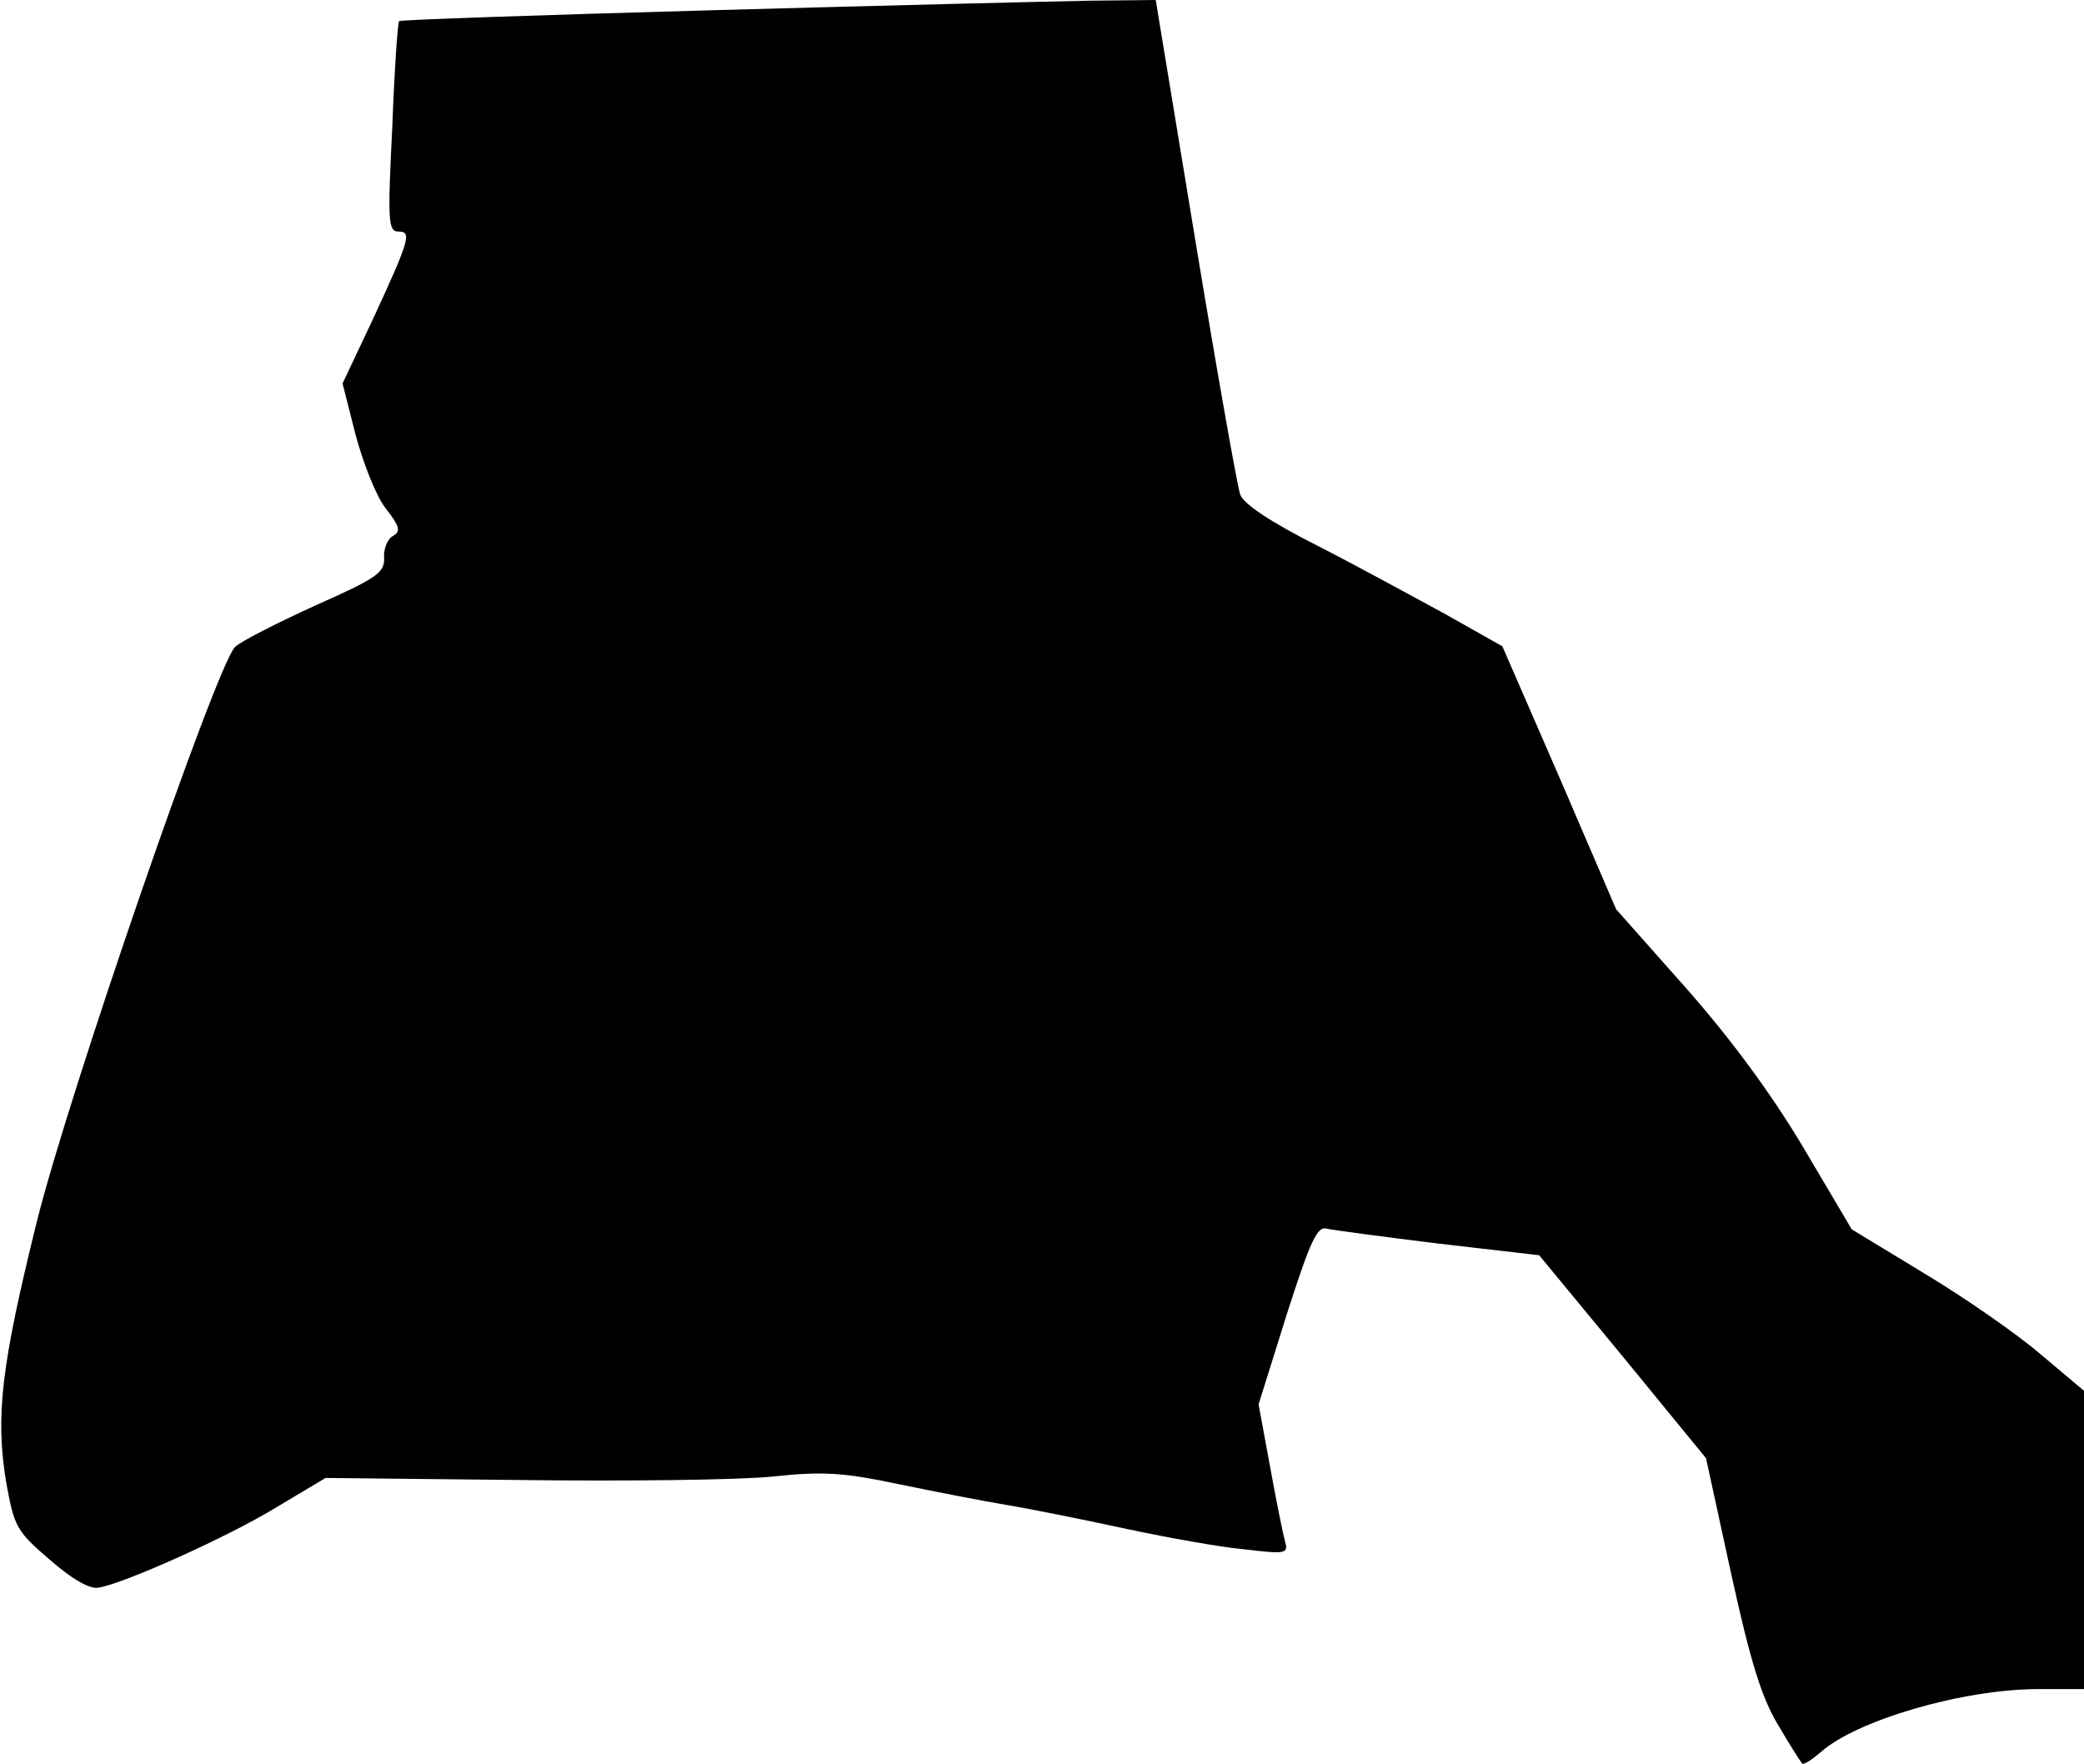 <?xml version="1.0" standalone="no"?>
<!DOCTYPE svg PUBLIC "-//W3C//DTD SVG 20010904//EN"
 "http://www.w3.org/TR/2001/REC-SVG-20010904/DTD/svg10.dtd">
<svg version="1.0" xmlns="http://www.w3.org/2000/svg"
 width="306pt" height="259pt" viewBox="0 0 306 259"
 preserveAspectRatio="xMidYMid meet">
<g transform="translate(0,259) scale(0.1,-0.1)"
fill="#000000" stroke="none">
<path fill="#000000" stroke="none" d="M1047 2575 c-252 -7 -459 -14 -461 -16
-2 -2 -7 -73 -10 -156 -7 -138 -6 -153 9 -153 20 0 17 -11 -39 -132 l-43 -91
19 -75 c11 -41 30 -90 44 -108 21 -27 23 -34 11 -41 -8 -4 -14 -19 -13 -32 1
-22 -11 -30 -101 -70 -57 -26 -110 -53 -118 -61 -28 -29 -244 -655 -291 -844
-52 -210 -61 -285 -45 -382 12 -66 15 -72 64 -114 32 -28 59 -44 72 -41 37 6
189 74 261 118 l72 43 283 -3 c156 -2 324 0 373 5 75 8 104 6 185 -11 53 -11
125 -25 161 -31 36 -6 115 -22 175 -35 61 -13 139 -27 174 -30 58 -7 63 -6 58
11 -3 11 -13 60 -22 110 l-17 92 41 131 c35 109 45 131 59 127 9 -2 83 -12
165 -22 l147 -17 123 -149 122 -149 37 -170 c29 -132 45 -182 69 -222 17 -29
33 -54 35 -56 2 -3 14 5 27 16 52 47 209 93 320 93 l67 0 0 219 0 219 -63 53
c-35 30 -111 83 -171 119 l-107 65 -71 120 c-47 79 -106 159 -173 235 l-102
115 -83 193 -84 193 -85 48 c-48 26 -132 72 -189 101 -67 34 -106 60 -111 74
-4 11 -34 180 -66 374 l-58 352 -96 -1 c-53 -1 -302 -7 -554 -14z"/>
</g>
</svg>
